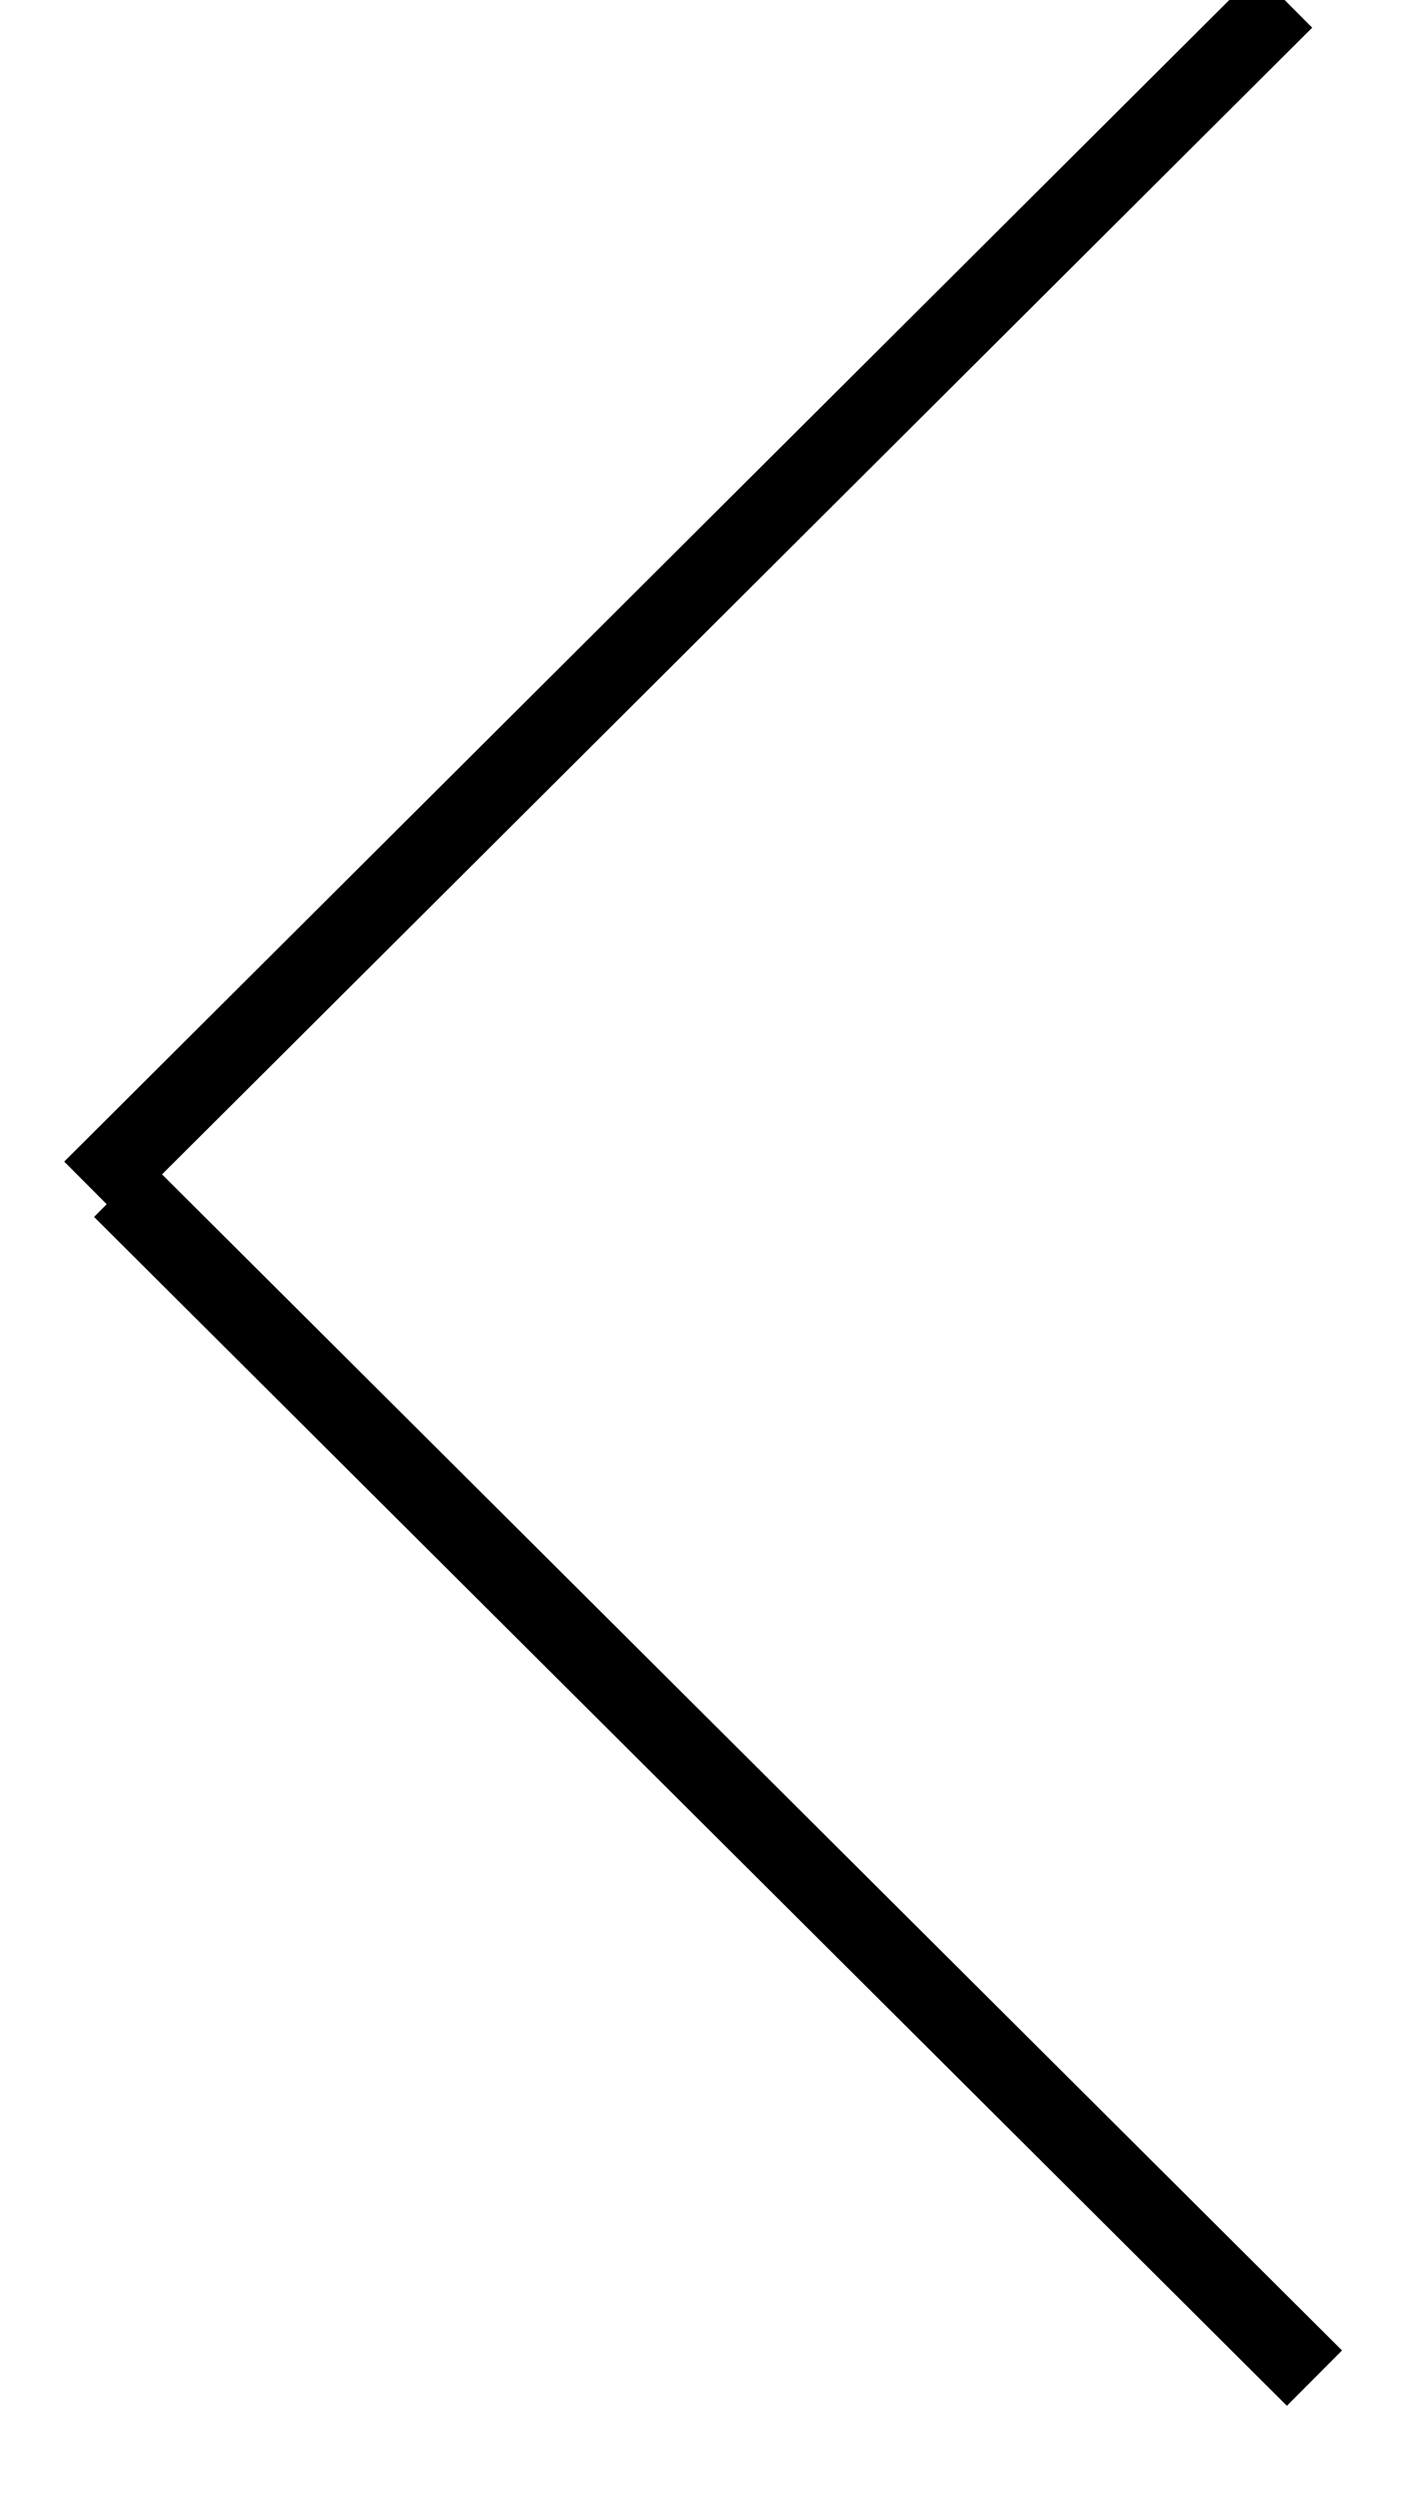 <svg id="Grupa_4" data-name="Grupa 4" xmlns="http://www.w3.org/2000/svg" width="18" height="32">
  <defs>
    <style>
      .cls-1{fill:none;stroke:#000;stroke-width:1px;fill-rule:evenodd}
    </style>
  </defs>
  <path id="Kształt_2_kopia_3" data-name="Kształt 2 kopia 3" class="cls-1" d="M1.175 15.221L16.446 0"/>
  <path id="Kształt_2_kopia_3-2" data-name="Kształt 2 kopia 3" class="cls-1" d="M1.557 15.221l15.271 15.216"/>
</svg>
